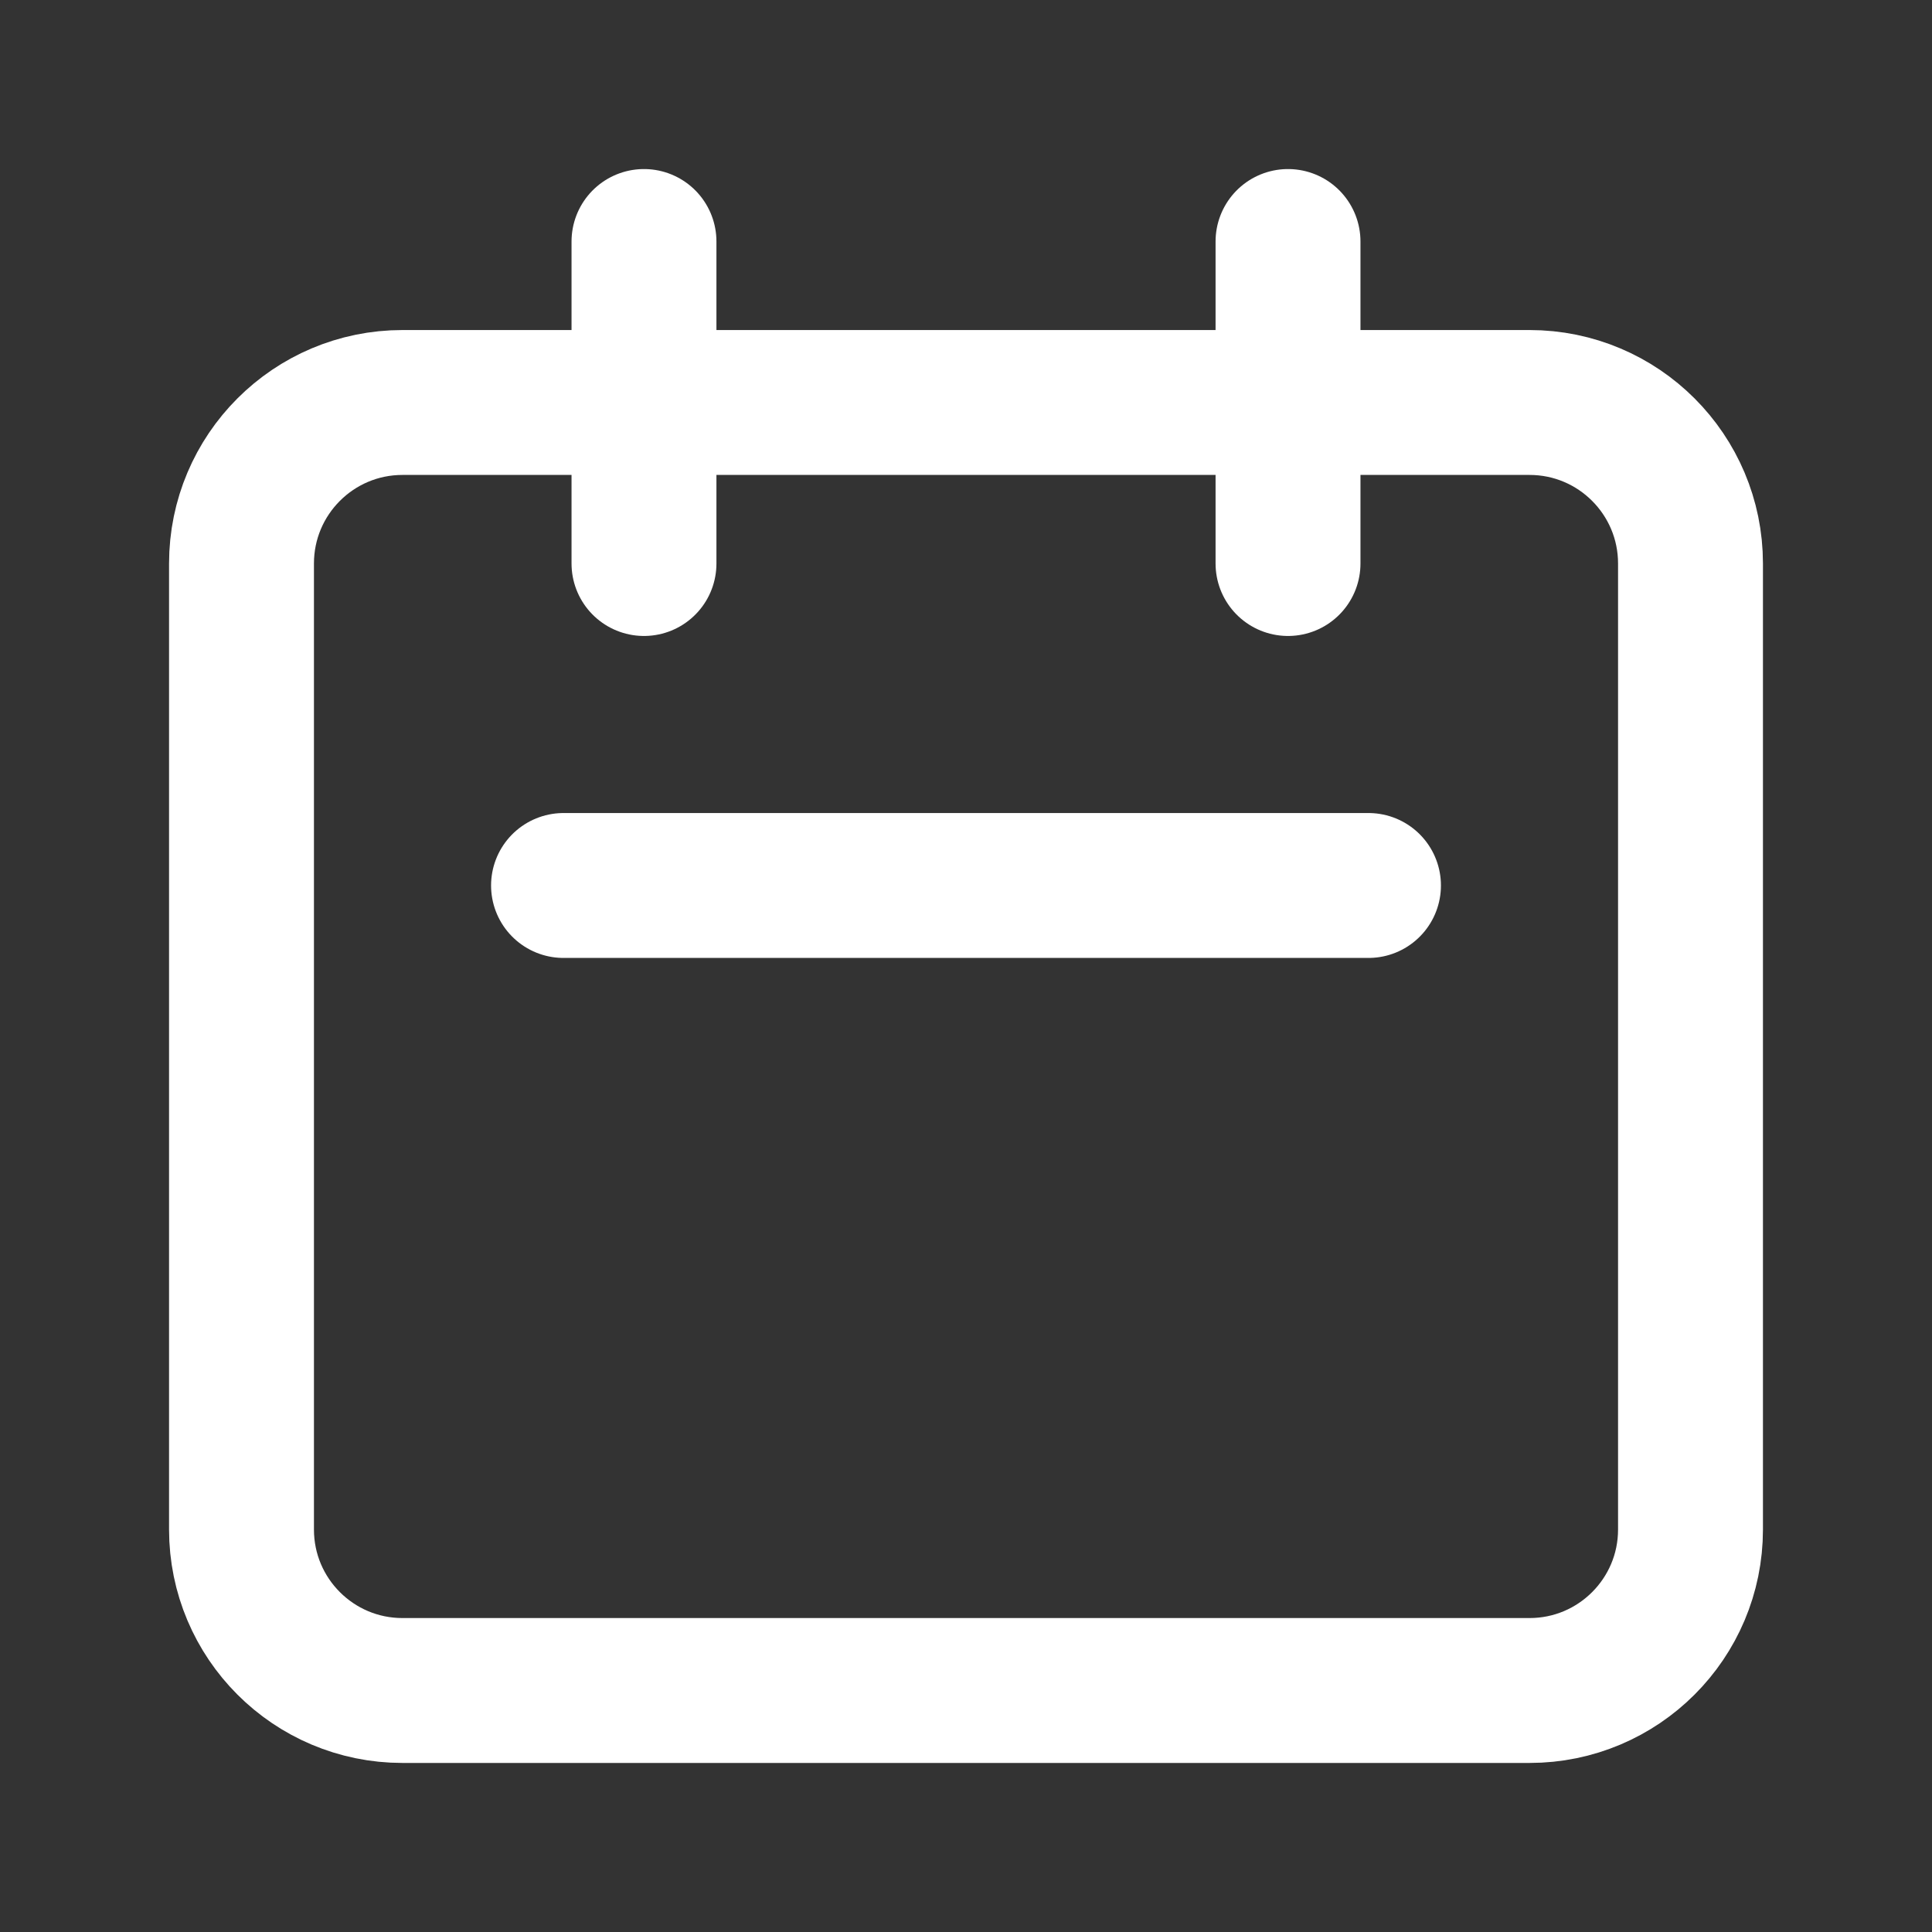 <svg width="40" height="40" viewBox="0 0 40 40" fill="none" xmlns="http://www.w3.org/2000/svg">
<rect x="0" y="0" width="40" height="40" fill="#333333" stroke="none"/>
<g id="Icon">
<path id="Icon_2" d="M13.333 11.667V5M26.667 11.667V5M11.667 18.333H28.333M8.333 35H31.667C33.508 35 35 33.508 35 31.667V11.667C35 9.826 33.508 8.333 31.667 8.333H8.333C6.492 8.333 5 9.826 5 11.667V31.667C5 33.508 6.492 35 8.333 35Z" stroke="white" stroke-width="3" stroke-linecap="round" stroke-linejoin="round"/>
</g>
</svg>
